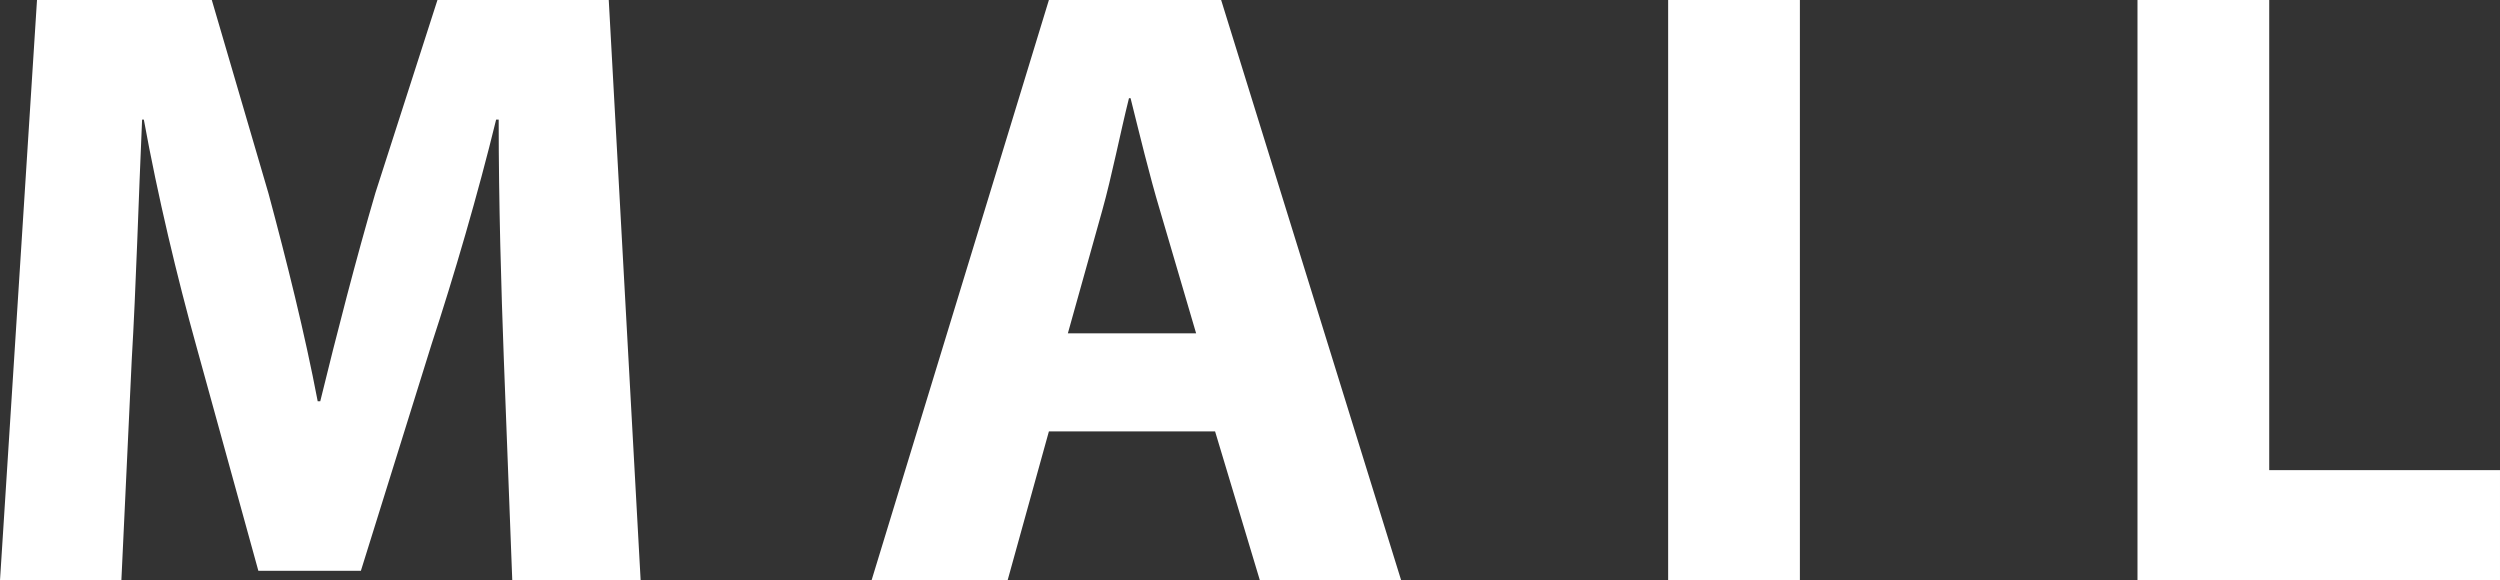 <?xml version="1.0" encoding="utf-8"?>
<!-- Generator: Adobe Illustrator 24.1.0, SVG Export Plug-In . SVG Version: 6.00 Build 0)  -->
<svg version="1.1" id="レイヤー_1" xmlns="http://www.w3.org/2000/svg" xmlns:xlink="http://www.w3.org/1999/xlink" x="0px"
	 y="0px" viewBox="0 0 185.79 43.13" style="enable-background:new 0 0 185.79 43.13;" xml:space="preserve">
<rect x="0" y="0" width="185.79" height="43.13" fill="#333333" stroke="none"/>
<style type="text/css">
	.st0{fill:#FFFFFF;}
</style>
<g>
	<path class="st0" d="M37.44,26.62c-0.19-5.18-0.38-11.46-0.38-17.73h-0.19c-1.34,5.5-3.14,11.65-4.8,16.7l-5.25,16.83H19.2
		l-4.61-16.7c-1.41-5.06-2.88-11.2-3.9-16.83h-0.13c-0.26,5.82-0.45,12.48-0.77,17.85L9.02,43.13H0L2.75,0h12.99l4.22,14.4
		c1.34,4.99,2.69,10.37,3.65,15.42h0.19c1.22-4.99,2.69-10.69,4.1-15.49L32.51,0h12.73l2.37,43.13h-9.54L37.44,26.62z"/>
	<path class="st0" d="M77.95,32.06l-3.07,11.07H64.77L77.95,0h12.8l13.38,43.13h-10.5L90.3,32.06H77.95z M88.89,24.77l-2.69-9.15
		c-0.77-2.56-1.54-5.76-2.18-8.32H83.9c-0.64,2.56-1.28,5.82-1.98,8.32l-2.56,9.15H88.89z"/>
	<path class="st0" d="M133.76,0v43.13h-9.79V0H133.76z"/>
	<path class="st0" d="M158.85,0h9.79v34.94h17.15v8.19h-26.94V0z"/>
</g>
</svg>
